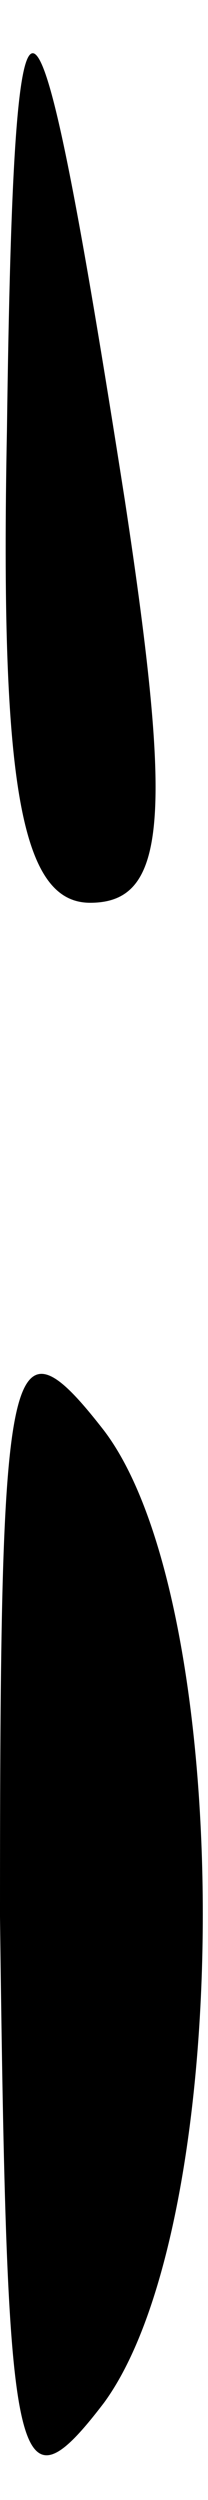 <?xml version="1.0" standalone="no"?>
<!DOCTYPE svg PUBLIC "-//W3C//DTD SVG 20010904//EN"
 "http://www.w3.org/TR/2001/REC-SVG-20010904/DTD/svg10.dtd">
<svg version="1.0" xmlns="http://www.w3.org/2000/svg"
 width="3pt" height="36pt" viewBox="0 0 3 36"
 preserveAspectRatio="xMidYMid meet">
<g transform="translate(0,36) scale(0.1,-0.1)"
fill="#000000" stroke="none">
<path fill="#000000" stroke="none" d="M1 298 c-1 -51 2 -68 12 -68 11 0 12
12 5 58 -13 83 -16 85 -17 10z"/>
<path fill="#000000" stroke="none" d="M0 84 c1 -80 2 -87 15 -70 19 26 19
115 0 140 -14 18 -15 11 -15 -70z"/>
</g>
</svg>
